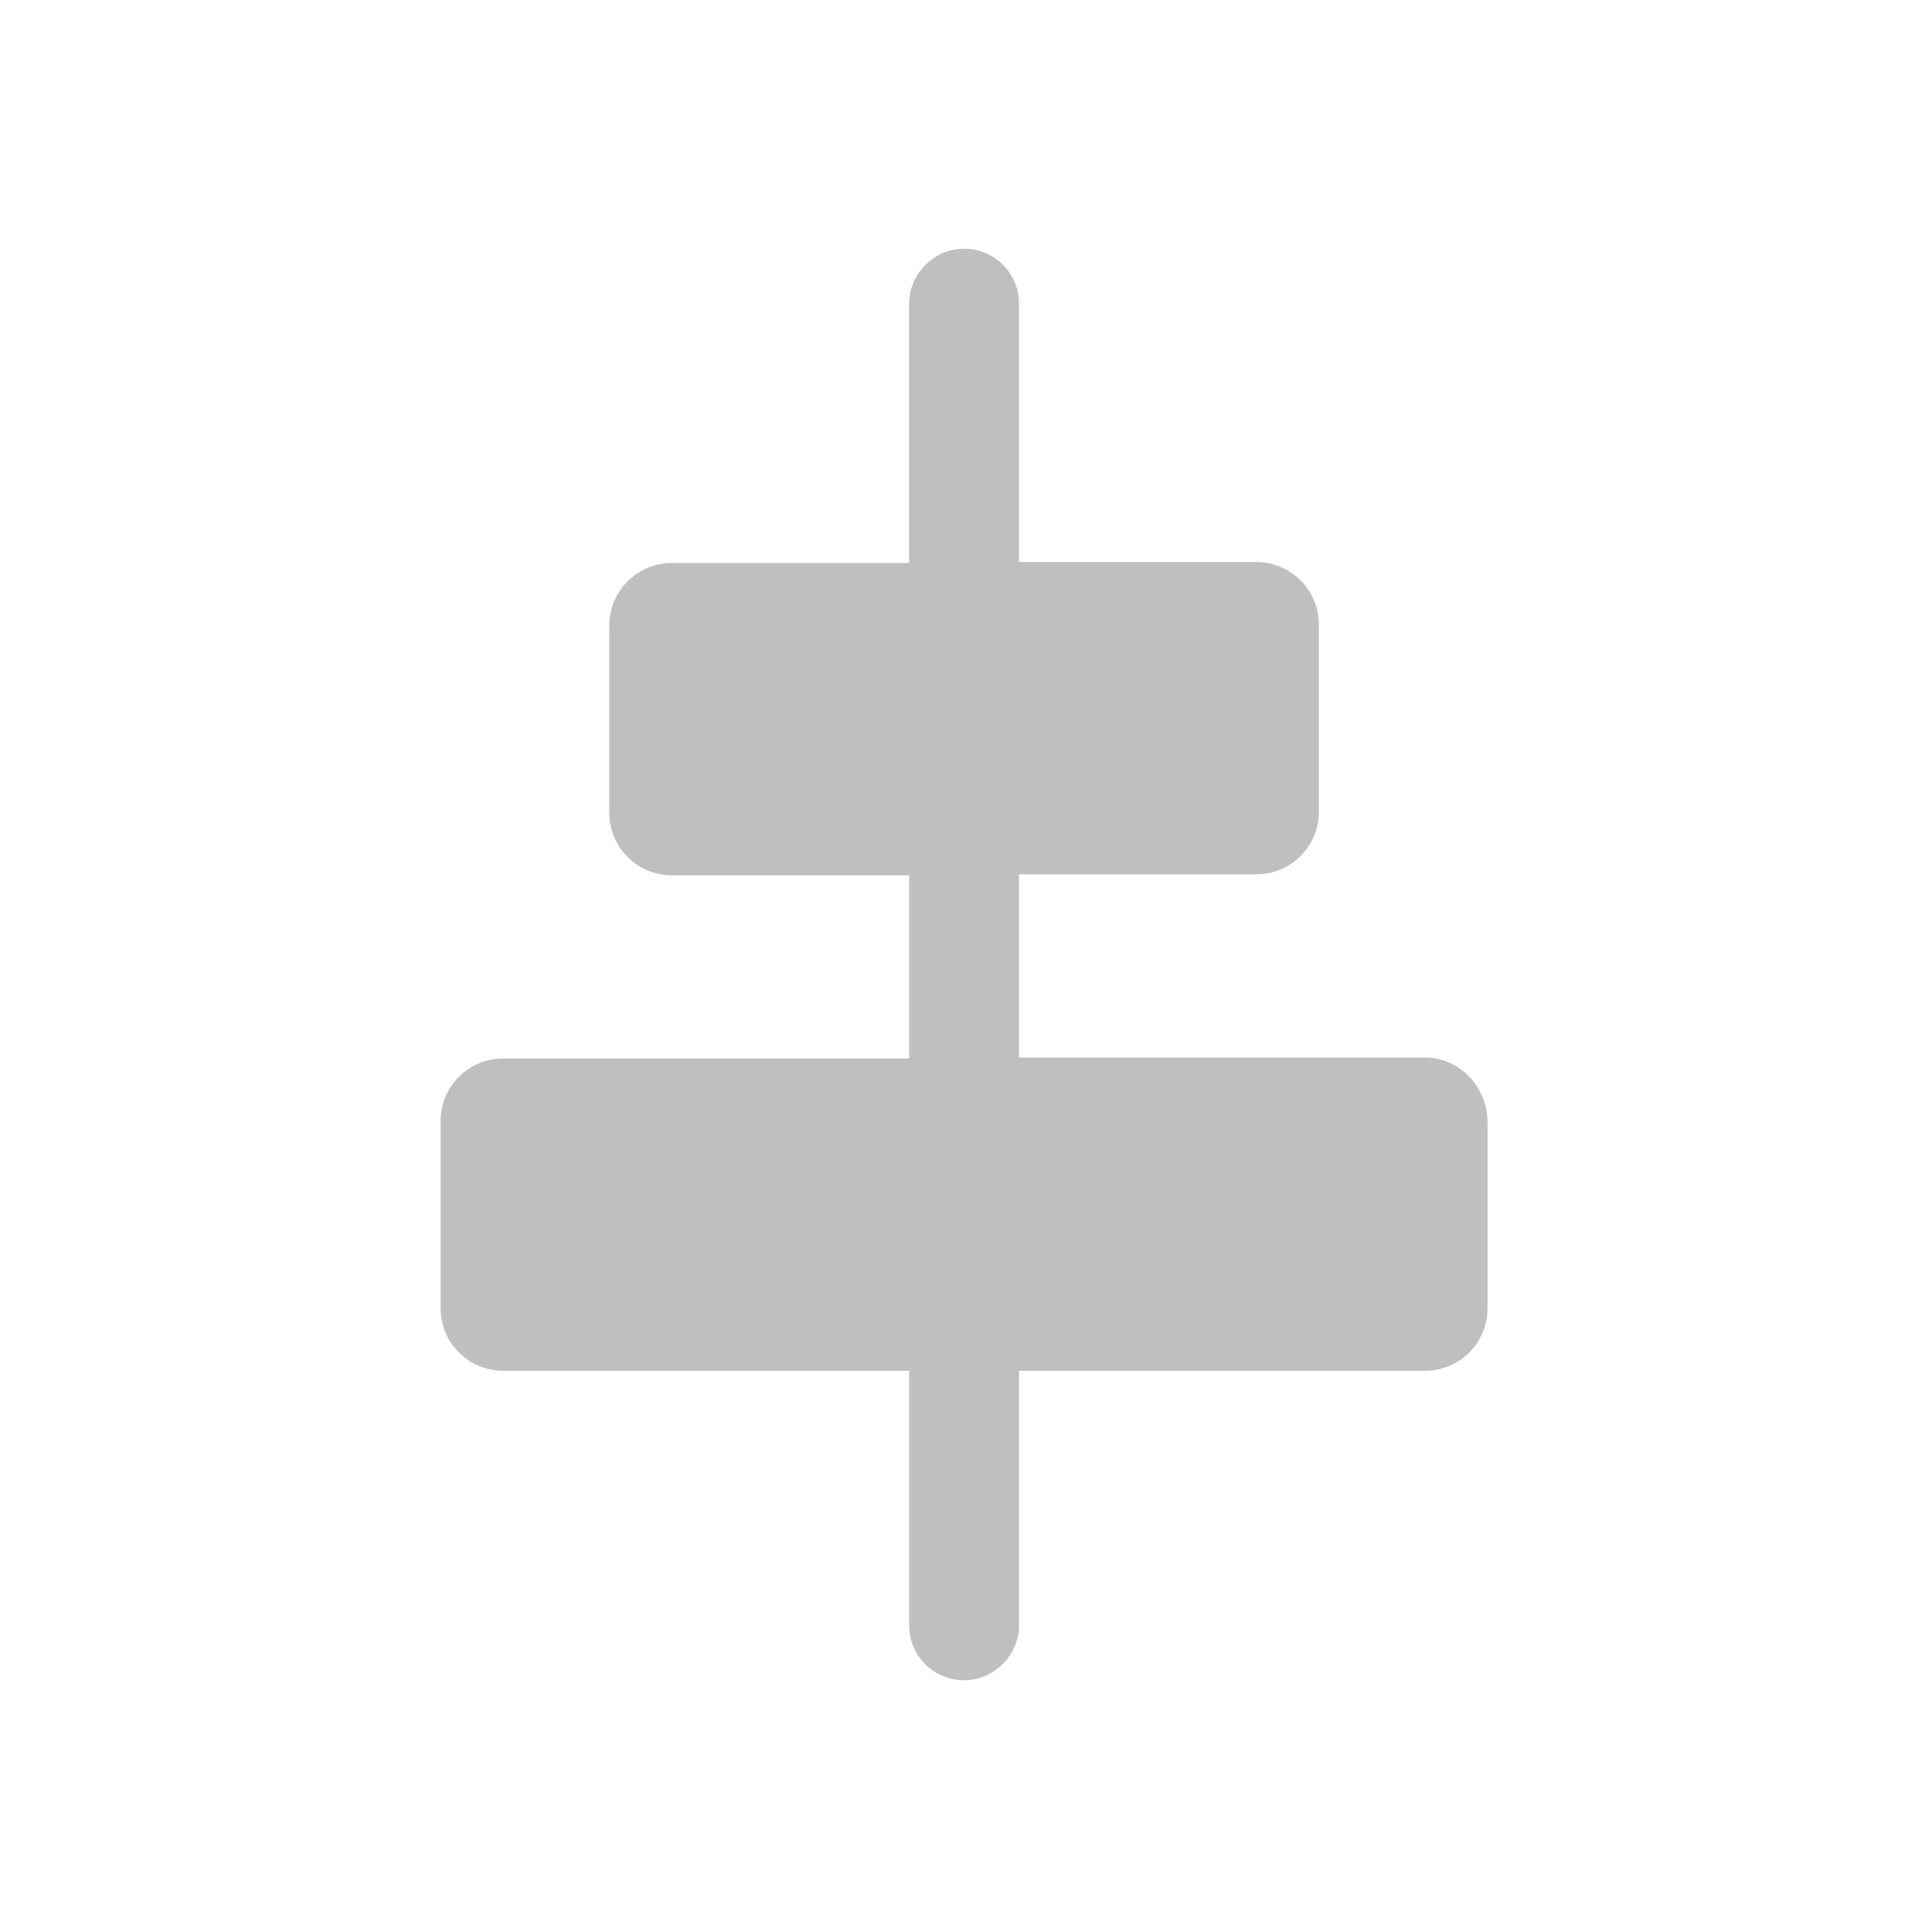 <?xml version="1.0" encoding="utf-8"?>
<!-- Generator: Adobe Illustrator 22.1.0, SVG Export Plug-In . SVG Version: 6.00 Build 0)  -->
<svg version="1.1" id="图层_1" xmlns="http://www.w3.org/2000/svg" xmlns:xlink="http://www.w3.org/1999/xlink" x="0px" y="0px"
	 viewBox="0 0 200.4 200" style="enable-background:new 0 0 200.4 200;" xml:space="preserve">
<style type="text/css">
	.st0{fill:#BFBFBF;}
</style>
<path class="st0" d="M147.8,109.7h-42.1v-19h24.6c3.6,0,6.5-2.9,6.5-6.5V64.8c0-3.6-2.9-6.5-6.5-6.5h-24.6V31.5
	c0-3.2-2.6-5.7-5.7-5.7s-5.7,2.6-5.7,5.7v26.9H69.7c-3.6,0-6.5,2.9-6.5,6.5v19.4c0,3.6,2.9,6.5,6.5,6.5h24.6v19H52.2
	c-3.6,0-6.5,2.9-6.5,6.5v19.4c0,3.6,2.9,6.5,6.5,6.5h42.1v26.4c0,3.2,2.6,5.7,5.7,5.7s5.7-2.6,5.7-5.7v-26.4h42.1
	c3.6,0,6.5-2.9,6.5-6.5v-19.4C154.2,112.6,151.3,109.7,147.8,109.7z"/>
</svg>
